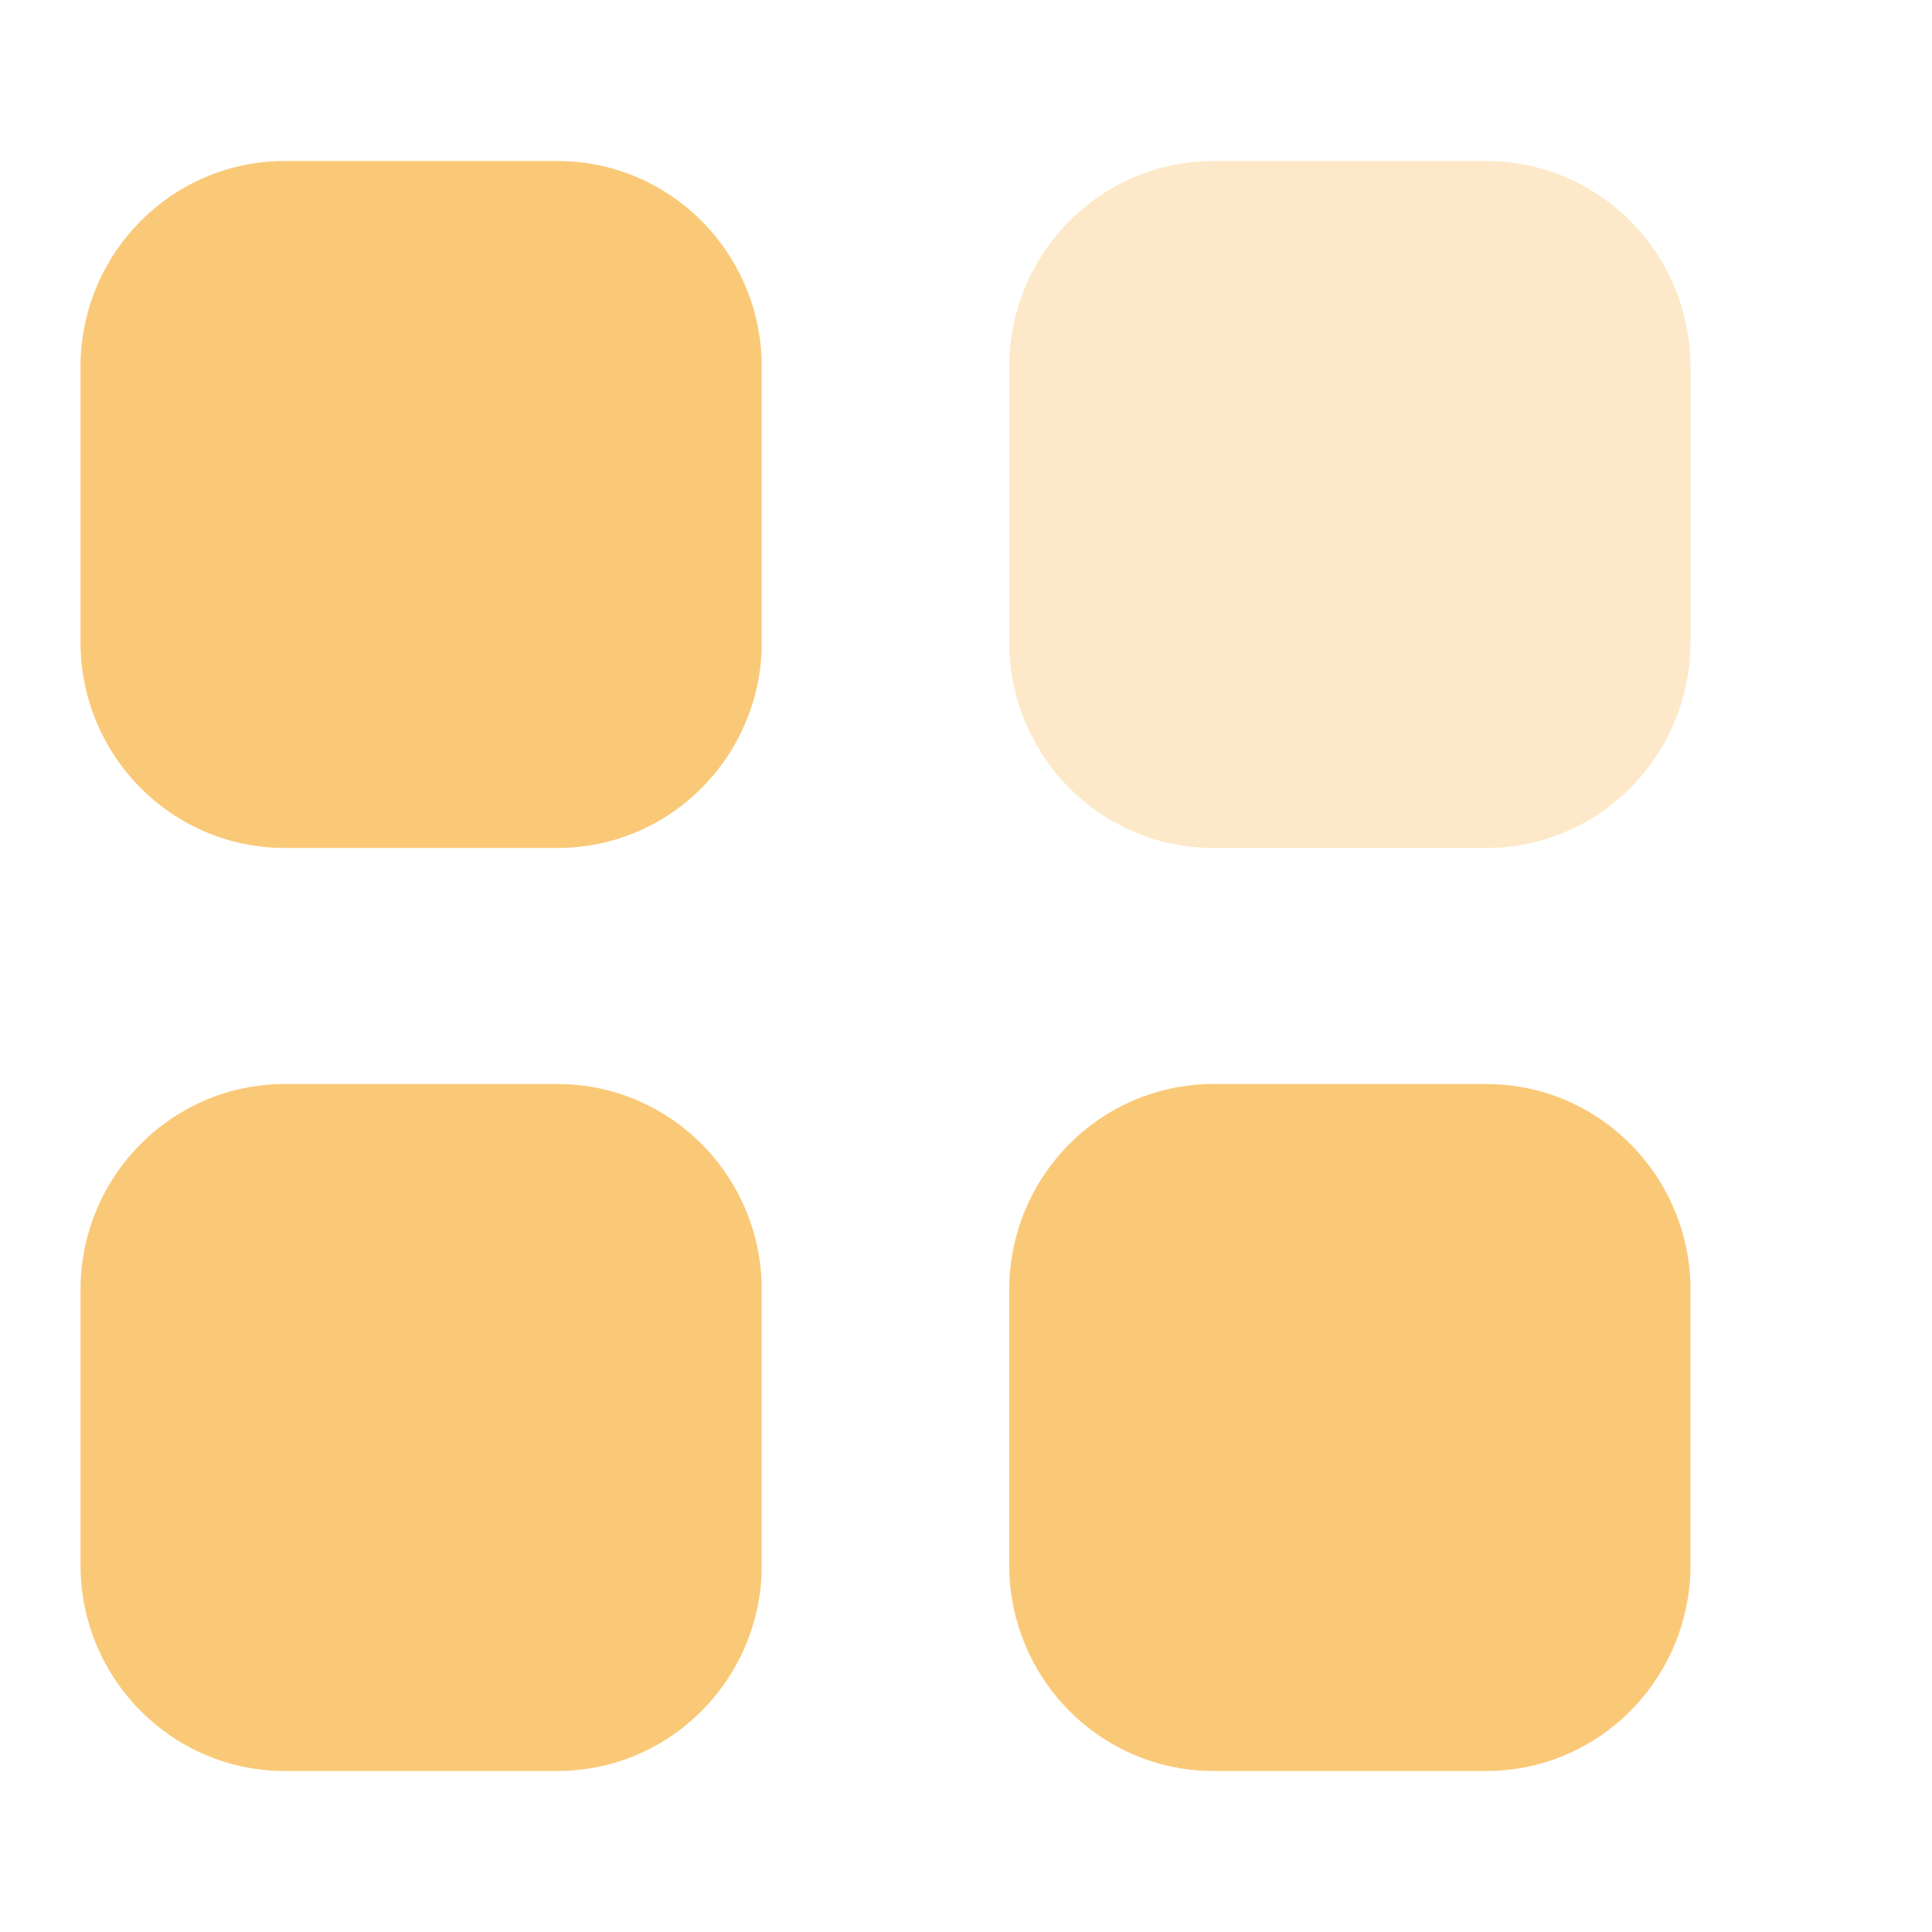 <svg width="24" height="24" viewBox="0 0 24 24" fill="none" xmlns="http://www.w3.org/2000/svg">
<path opacity="0.4" d="M15.075 2H18.461C19.864 2 21 3.146 21 4.56V7.975C21 9.389 19.864 10.534 18.461 10.534H15.075C13.673 10.534 12.537 9.389 12.537 7.975V4.56C12.537 3.146 13.673 2 15.075 2Z" fill="#FAC978"/>
<path fill-rule="evenodd" clip-rule="evenodd" d="M3.539 2H6.924C8.327 2 9.463 3.146 9.463 4.56V7.975C9.463 9.389 8.327 10.534 6.924 10.534H3.539C2.136 10.534 1 9.389 1 7.975V4.56C1 3.146 2.136 2 3.539 2ZM3.539 13.466H6.924C8.327 13.466 9.463 14.611 9.463 16.026V19.44C9.463 20.853 8.327 22 6.924 22H3.539C2.136 22 1 20.853 1 19.44V16.026C1 14.611 2.136 13.466 3.539 13.466ZM18.462 13.466H15.075C13.673 13.466 12.537 14.611 12.537 16.026V19.44C12.537 20.853 13.673 22 15.075 22H18.462C19.864 22 21 20.853 21 19.44V16.026C21 14.611 19.864 13.466 18.462 13.466Z" fill="#FAC978"/>
</svg>
